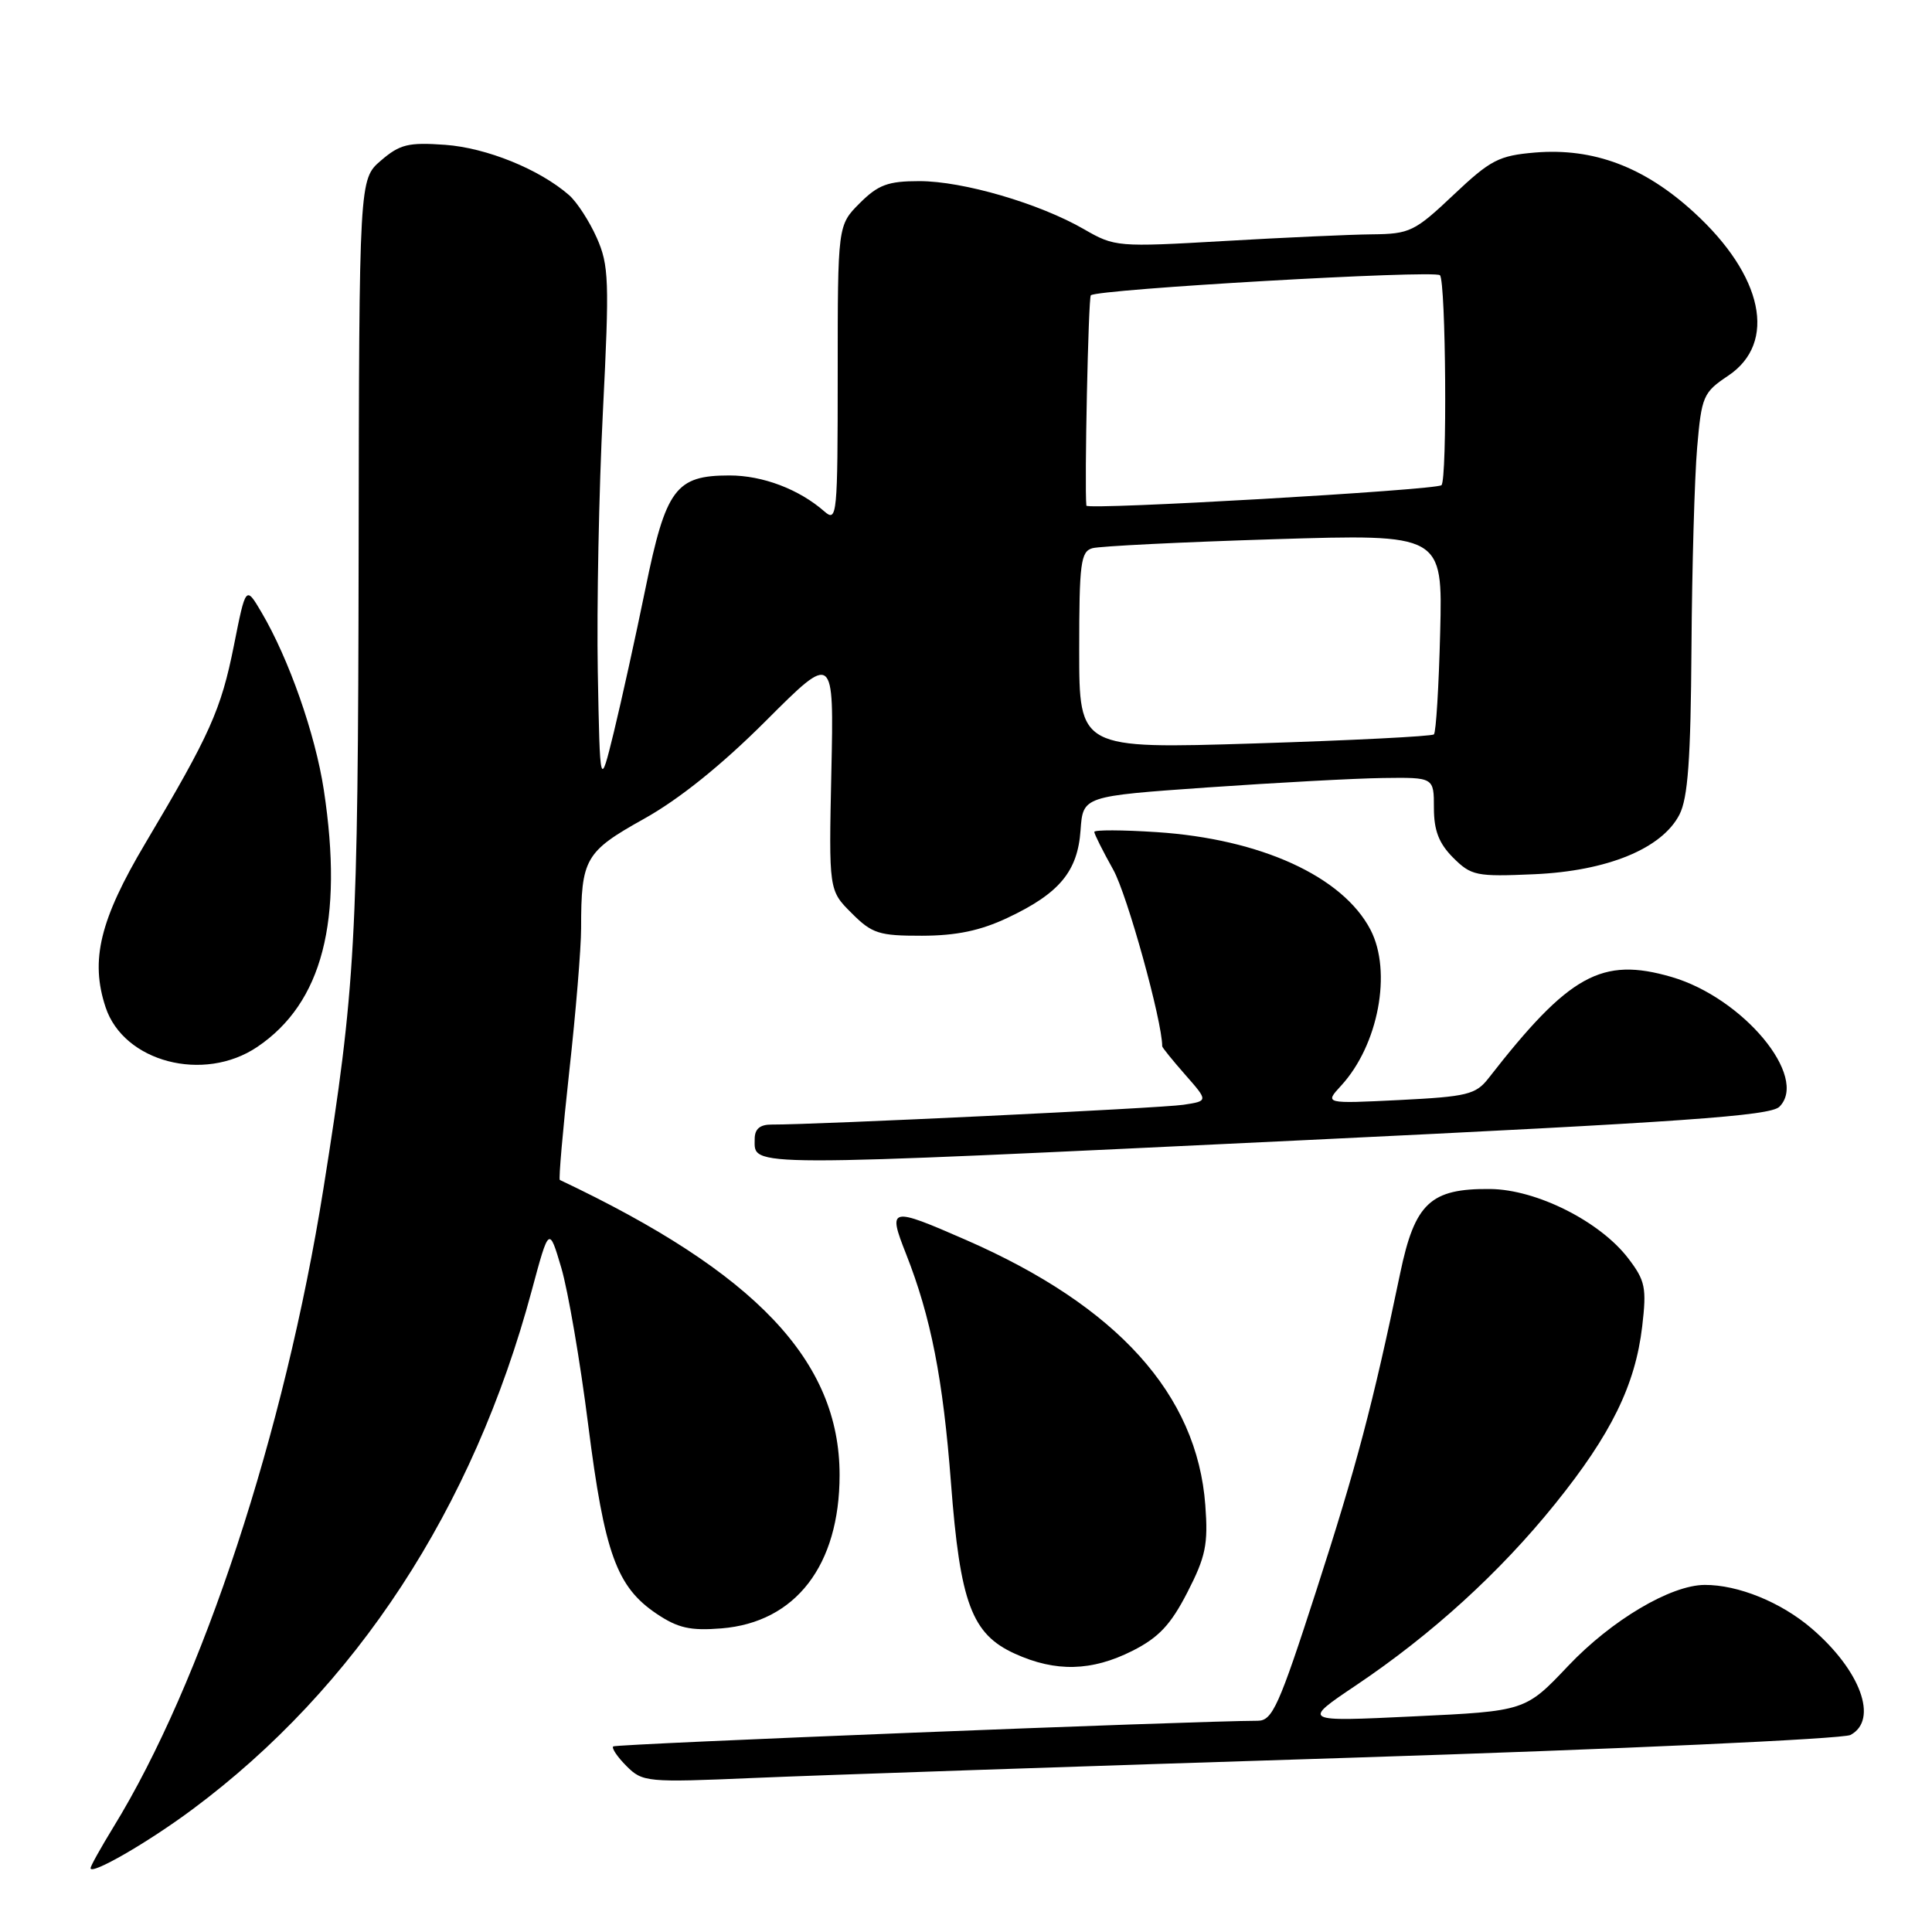 <?xml version="1.0" encoding="UTF-8" standalone="no"?>
<!DOCTYPE svg PUBLIC "-//W3C//DTD SVG 1.1//EN" "http://www.w3.org/Graphics/SVG/1.1/DTD/svg11.dtd" >
<svg xmlns="http://www.w3.org/2000/svg" xmlns:xlink="http://www.w3.org/1999/xlink" version="1.1" viewBox="0 0 256 256">
 <g >
 <path fill="currentColor"
d=" M 25.50 239.75 C 47.18 223.63 62.70 199.90 70.46 171.00 C 72.75 162.50 72.75 162.50 74.38 168.01 C 75.27 171.04 76.88 180.40 77.94 188.81 C 80.10 205.84 81.71 210.27 87.00 213.83 C 89.83 215.73 91.47 216.10 95.59 215.77 C 105.42 214.98 111.25 207.42 111.25 195.44 C 111.25 180.33 100.17 168.64 74.18 156.35 C 74.01 156.27 74.57 149.80 75.43 141.97 C 76.30 134.15 77.00 125.61 77.00 123.00 C 77.00 113.77 77.52 112.86 85.33 108.50 C 90.00 105.90 95.64 101.36 101.50 95.50 C 110.50 86.50 110.50 86.50 110.16 102.24 C 109.82 117.98 109.82 117.98 112.84 120.99 C 115.55 123.71 116.47 124.00 122.17 123.99 C 126.72 123.98 129.90 123.32 133.50 121.62 C 140.38 118.38 142.80 115.47 143.18 110.00 C 143.50 105.50 143.50 105.50 160.00 104.34 C 169.07 103.71 179.54 103.14 183.25 103.09 C 190.00 103.00 190.00 103.00 190.00 107.05 C 190.00 110.05 190.66 111.75 192.55 113.65 C 194.95 116.04 195.61 116.18 203.30 115.84 C 212.99 115.41 220.20 112.45 222.53 107.95 C 223.66 105.76 224.03 100.64 224.13 85.80 C 224.20 75.18 224.54 63.27 224.88 59.31 C 225.47 52.49 225.68 52.00 229.00 49.78 C 235.51 45.42 233.64 36.52 224.44 28.12 C 217.86 22.10 211.14 19.58 203.42 20.21 C 198.59 20.62 197.51 21.18 192.59 25.83 C 187.45 30.69 186.80 31.00 181.81 31.05 C 178.89 31.08 170.04 31.48 162.15 31.94 C 148.09 32.75 147.70 32.72 143.65 30.38 C 137.71 26.95 127.60 24.00 121.82 24.00 C 117.66 24.00 116.37 24.48 113.92 26.92 C 111.00 29.85 111.00 29.85 111.00 49.58 C 111.00 68.29 110.91 69.23 109.25 67.78 C 105.89 64.83 101.07 63.00 96.66 63.00 C 89.53 63.00 88.23 64.75 85.52 78.01 C 84.23 84.33 82.34 92.88 81.34 97.00 C 79.50 104.50 79.50 104.50 79.21 89.00 C 79.06 80.47 79.36 64.95 79.89 54.50 C 80.76 37.18 80.69 35.15 79.07 31.50 C 78.09 29.30 76.44 26.76 75.40 25.85 C 71.48 22.43 64.48 19.59 58.99 19.19 C 54.11 18.84 52.98 19.12 50.48 21.27 C 47.59 23.75 47.59 23.75 47.52 73.62 C 47.44 124.89 47.11 130.78 42.86 157.48 C 37.70 189.84 26.80 222.97 15.01 242.13 C 13.36 244.83 12.00 247.26 12.00 247.54 C 12.00 248.52 19.59 244.15 25.50 239.75 Z  M 178.95 232.91 C 214.40 231.78 244.21 230.42 245.20 229.89 C 248.94 227.89 246.54 221.33 240.03 215.76 C 235.99 212.30 230.31 209.99 225.88 210.01 C 221.38 210.03 213.55 214.67 207.81 220.72 C 202.12 226.73 202.12 226.73 187.31 227.43 C 172.50 228.14 172.50 228.14 179.67 223.32 C 189.76 216.54 198.76 208.33 206.06 199.27 C 213.49 190.05 216.68 183.55 217.60 175.76 C 218.20 170.63 218.01 169.70 215.76 166.75 C 212.01 161.84 203.60 157.61 197.46 157.55 C 189.54 157.47 187.47 159.41 185.53 168.72 C 181.90 186.13 179.74 194.30 174.42 210.75 C 169.47 226.07 168.60 228.00 166.67 228.01 C 158.10 228.03 81.59 231.08 81.25 231.41 C 81.02 231.64 81.82 232.82 83.02 234.02 C 85.14 236.14 85.70 236.20 99.86 235.59 C 107.91 235.24 143.50 234.03 178.95 232.91 Z  M 150.04 218.75 C 153.53 216.99 155.12 215.30 157.33 211.00 C 159.76 206.27 160.10 204.65 159.71 199.44 C 158.62 184.77 148.07 173.07 128.00 164.30 C 117.89 159.88 117.61 159.95 120.06 166.16 C 123.35 174.51 124.95 182.66 126.01 196.50 C 127.22 212.41 128.76 216.53 134.47 219.12 C 139.87 221.58 144.66 221.46 150.04 218.75 Z  M 173.40 151.05 C 223.01 148.67 234.57 147.86 235.78 146.65 C 239.71 142.72 230.97 132.21 221.48 129.45 C 212.23 126.76 207.93 129.14 197.23 142.88 C 195.55 145.03 194.41 145.31 185.44 145.76 C 175.50 146.25 175.50 146.25 177.70 143.86 C 182.64 138.50 184.48 128.75 181.60 123.20 C 177.91 116.12 167.04 111.16 153.25 110.26 C 148.71 109.96 145.00 109.95 145.00 110.23 C 145.00 110.52 146.13 112.77 147.51 115.24 C 149.36 118.54 154.00 135.29 154.00 138.64 C 154.00 138.80 155.37 140.50 157.05 142.41 C 160.11 145.89 160.11 145.89 156.80 146.39 C 153.88 146.84 108.01 149.04 102.25 149.01 C 100.70 149.00 100.00 149.59 100.00 150.92 C 100.00 154.68 97.70 154.67 173.40 151.05 Z  M 34.08 138.73 C 42.72 132.90 45.54 122.02 42.91 104.69 C 41.78 97.27 38.27 87.27 34.64 81.12 C 32.57 77.61 32.57 77.61 30.99 85.55 C 29.29 94.06 27.84 97.30 19.25 111.75 C 13.23 121.88 11.93 127.24 13.99 133.46 C 16.38 140.72 26.99 143.50 34.08 138.73 Z  M 143.00 86.18 C 143.00 74.61 143.20 73.08 144.75 72.64 C 145.71 72.37 156.55 71.83 168.83 71.45 C 191.16 70.76 191.16 70.76 190.83 83.80 C 190.65 90.97 190.28 97.05 190.00 97.31 C 189.72 97.57 179.04 98.11 166.25 98.51 C 143.00 99.23 143.00 99.23 143.00 86.18 Z  M 143.95 67.00 C 143.68 64.37 144.21 39.46 144.54 39.13 C 145.34 38.32 190.08 35.75 190.80 36.47 C 191.59 37.26 191.78 63.58 191.00 64.29 C 190.29 64.94 144.01 67.61 143.95 67.00 Z "/>
</g>
</svg>
